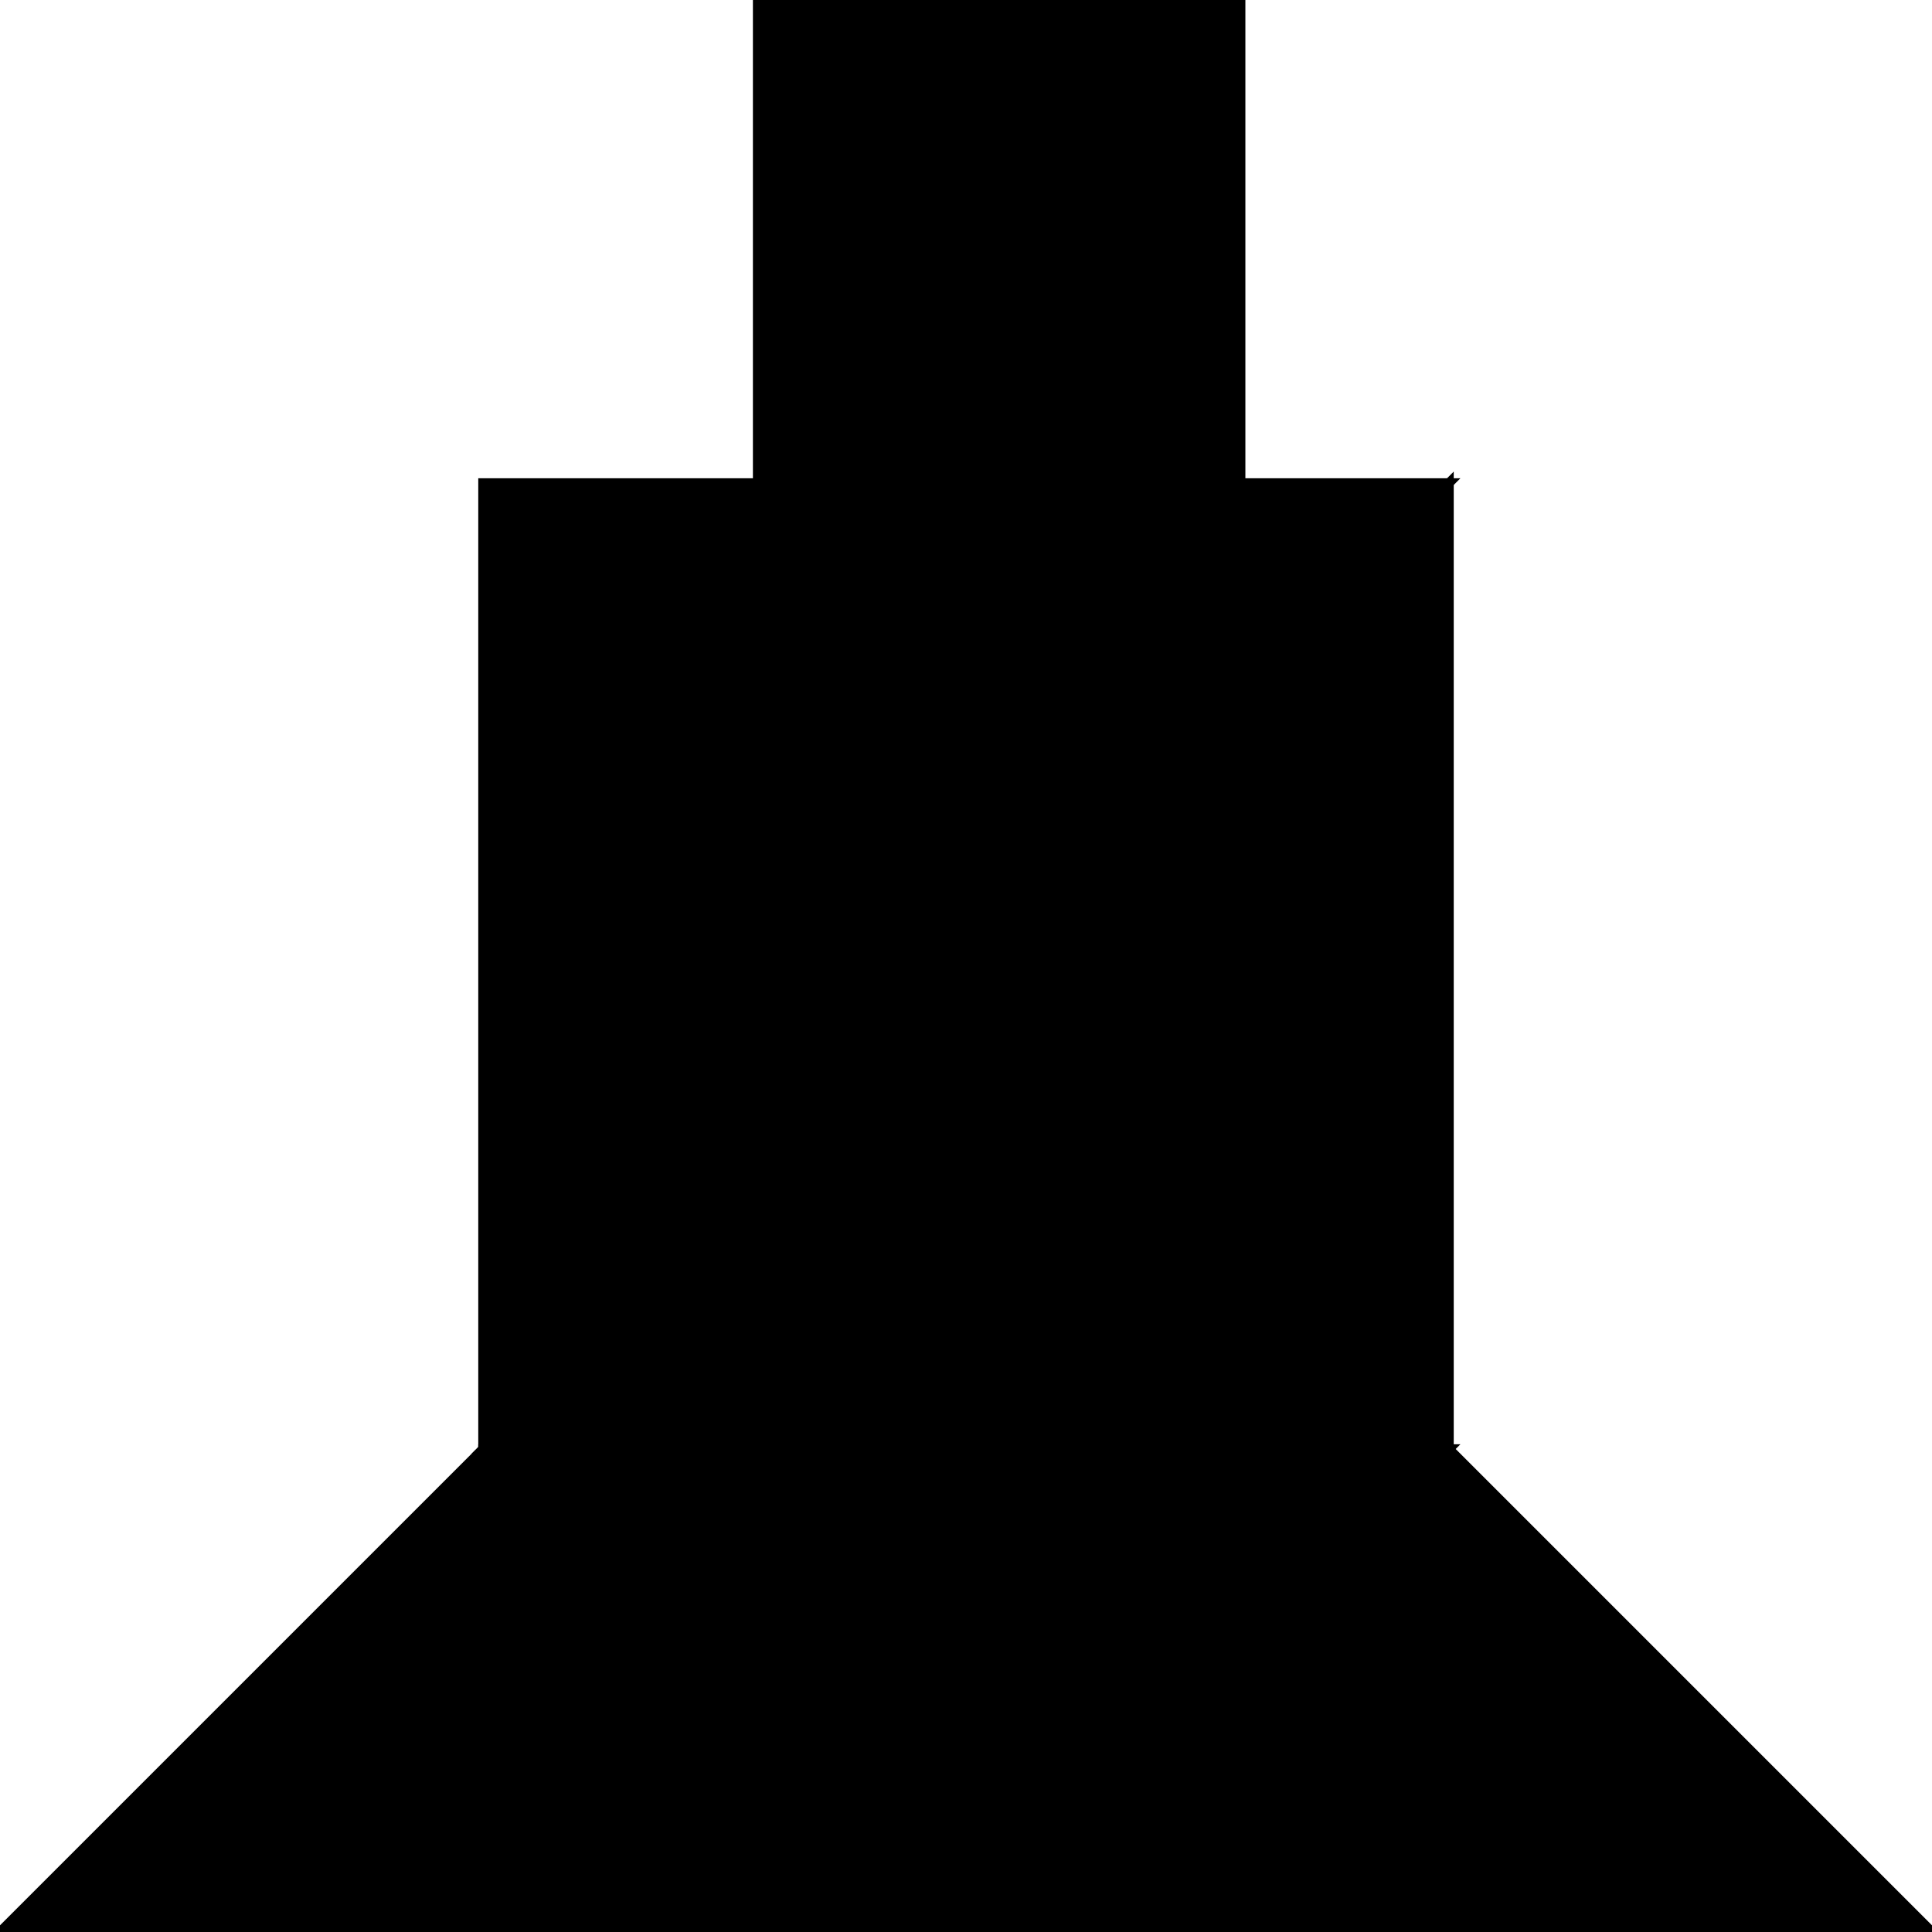 <?xml version="1.0" encoding="utf-8"?> <svg baseProfile="full" height="100%" version="1.1" viewBox="0 0 204.0 204.0" width="100%" xmlns="http://www.w3.org/2000/svg" xmlns:ev="http://www.w3.org/2001/xml-events" xmlns:xlink="http://www.w3.org/1999/xlink"><defs/><polygon fill="black" id="1" points="80.0,0.0 80.0,51.0 131.0,51.0 131.0,0.0" stroke="black" strokewidth="1"/><polygon fill="black" id="2" points="102.0,153.0 51.0,204.0 102.0,204.0 153.0,153.0" stroke="black" strokewidth="1"/><polygon fill="black" id="3" points="51.0,204.0 102.0,153.0 51.0,153.0" stroke="black" strokewidth="1"/><polygon fill="black" id="4" points="0.0,204.0 51.0,204.0 51.0,153.0" stroke="black" strokewidth="1"/><polygon fill="black" id="5" points="204.0,204.0 102.0,204.0 153.0,153.0" stroke="black" strokewidth="1"/><polygon fill="black" id="6" points="51.0,153.0 153.0,51.0 51.0,51.0" stroke="black" strokewidth="1"/><polygon fill="black" id="7" points="153.0,153.0 51.0,153.0 153.0,51.0" stroke="black" strokewidth="1"/></svg>
